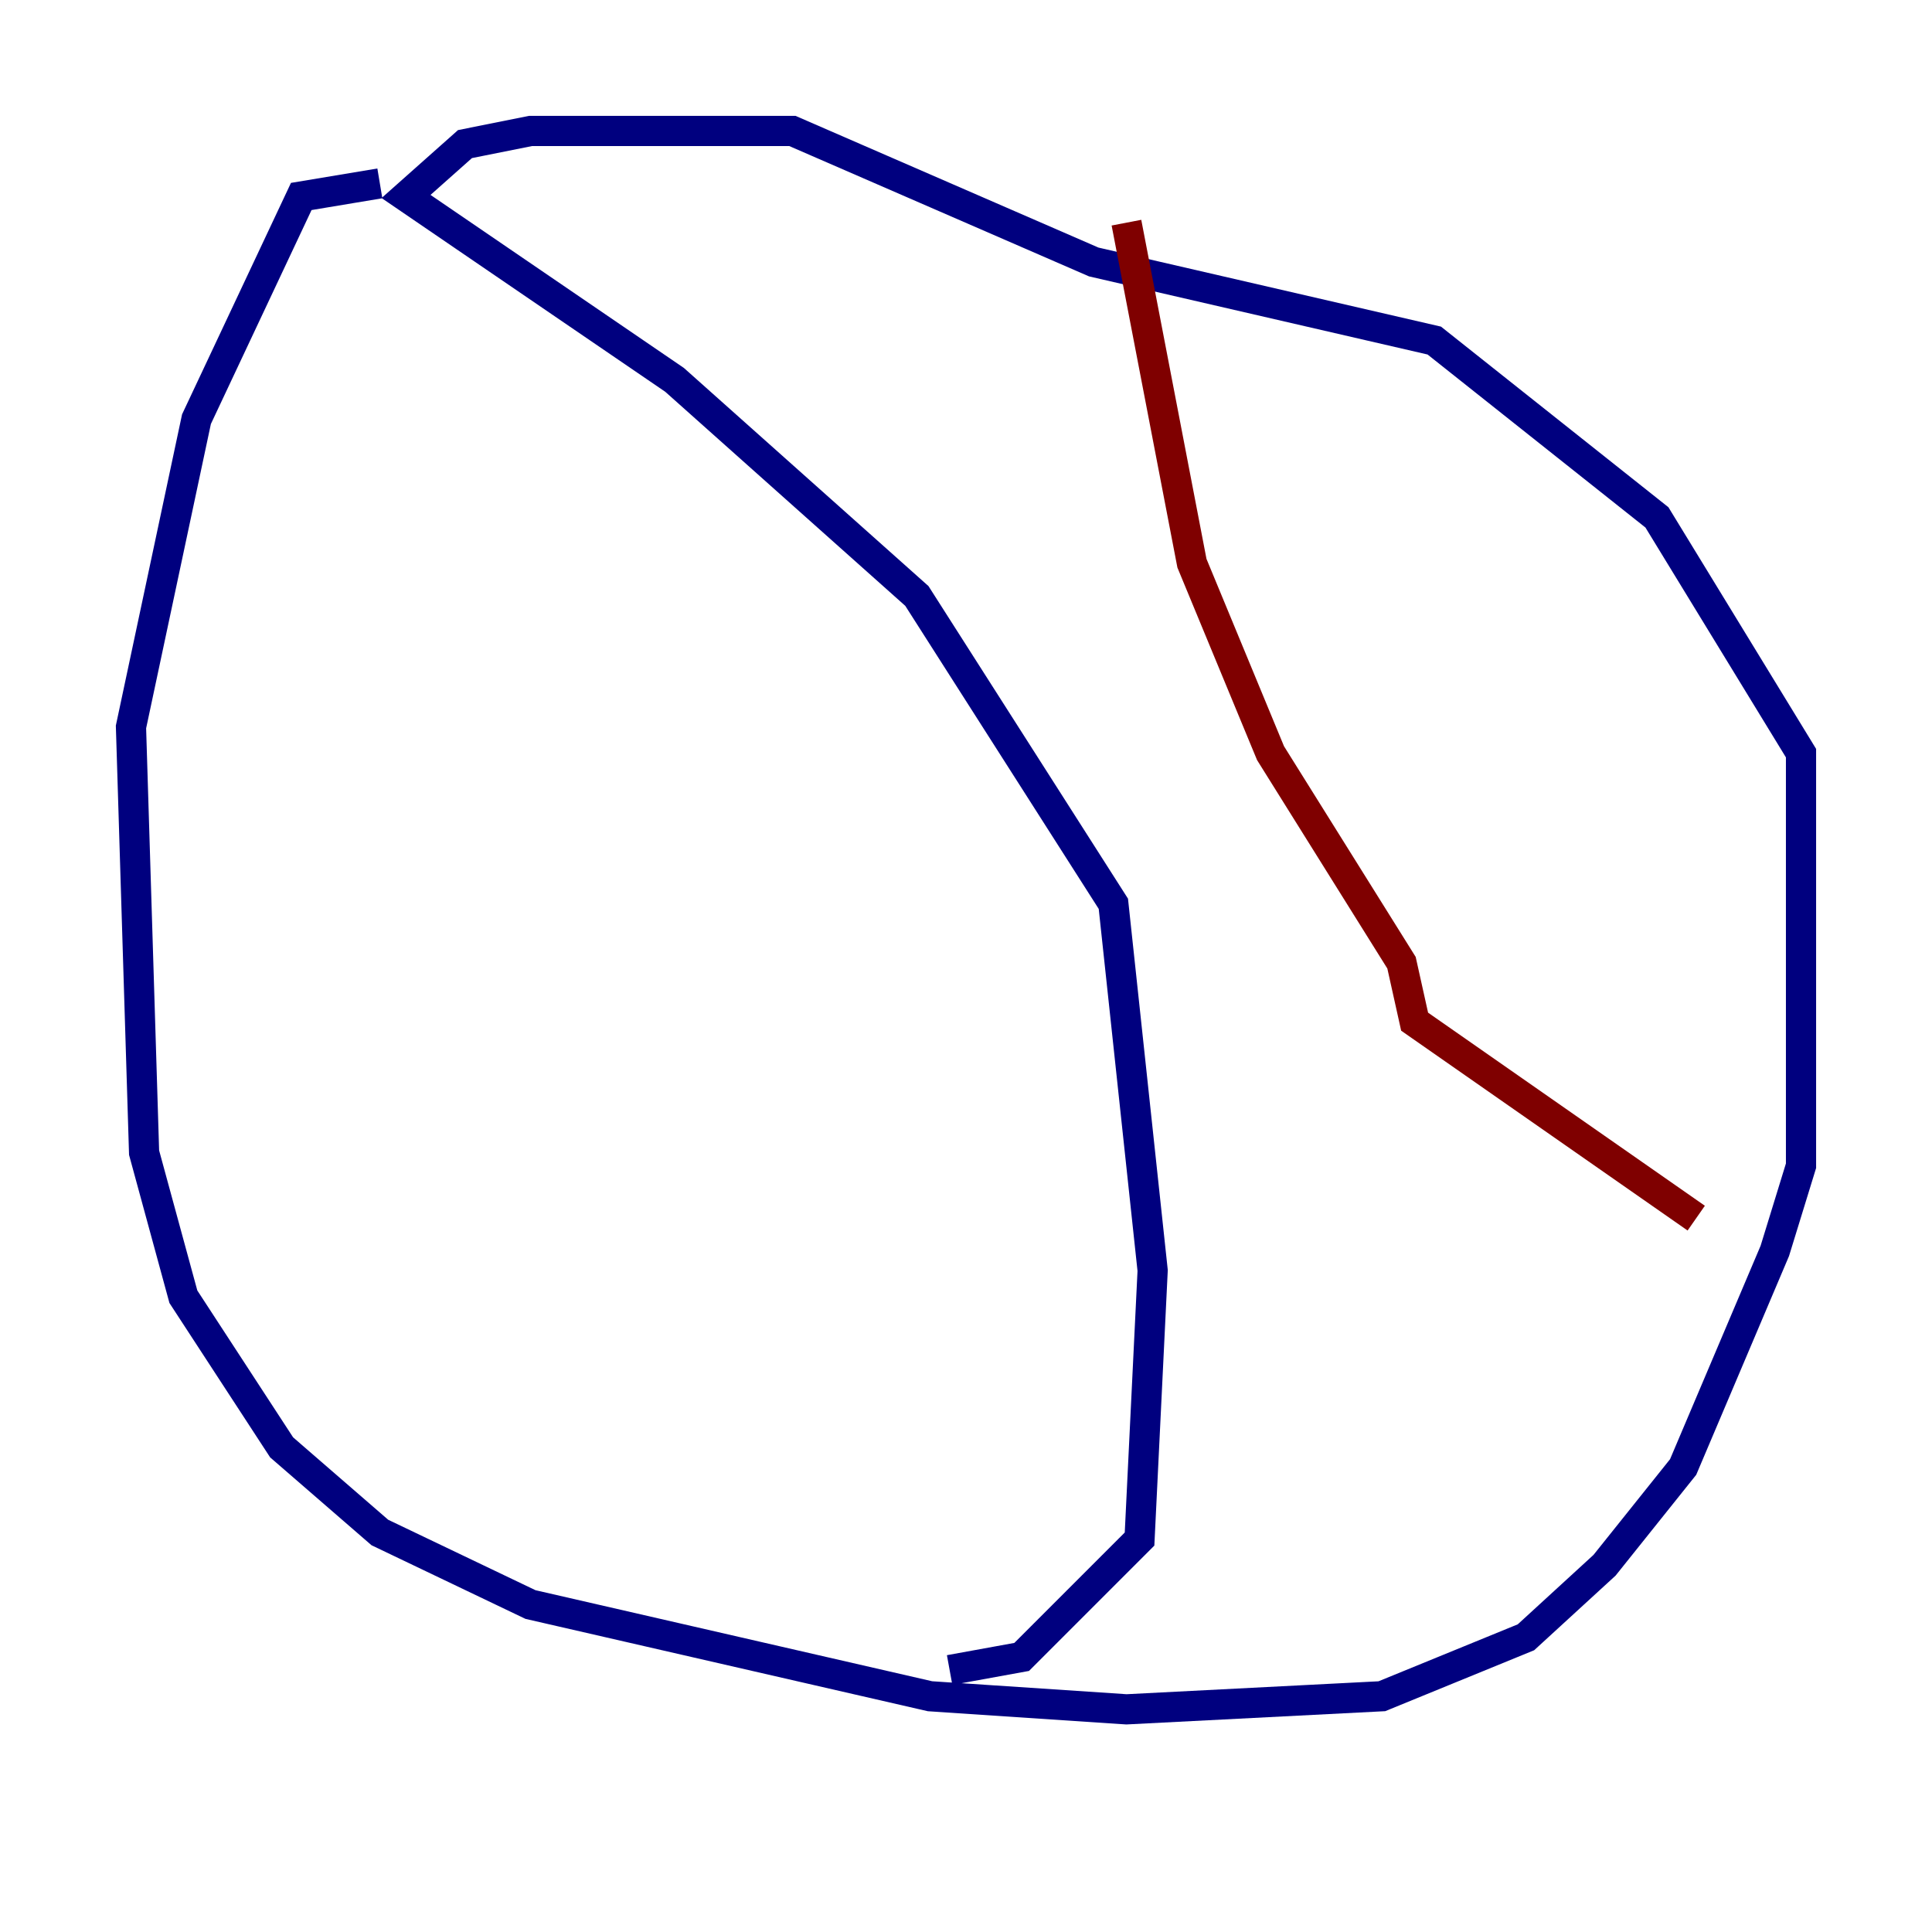 <?xml version="1.0" encoding="utf-8" ?>
<svg baseProfile="tiny" height="128" version="1.2" viewBox="0,0,128,128" width="128" xmlns="http://www.w3.org/2000/svg" xmlns:ev="http://www.w3.org/2001/xml-events" xmlns:xlink="http://www.w3.org/1999/xlink"><defs /><polyline fill="none" points="25.166,12.149 19.959,13.017 13.017,27.77 8.678,48.163 9.546,76.366 12.149,85.912 18.658,95.891 25.166,101.532 35.146,106.305 61.614,112.38 74.63,113.248 91.552,112.38 101.098,108.475 106.305,103.702 111.512,97.193 117.586,82.875 119.322,77.234 119.322,49.898 109.776,34.278 95.024,22.563 72.461,17.356 52.502,8.678 35.146,8.678 30.807,9.546 26.902,13.017 44.691,25.166 60.746,39.485 73.763,59.878 76.366,84.176 75.498,101.966 67.688,109.776 62.915,110.644" stroke="#00007f" stroke-width="2" /><polyline fill="none" points="74.63,14.752 78.969,37.315 84.176,49.898 92.854,63.783 93.722,67.688 112.38,80.705" stroke="#7f0000" stroke-width="2" /></svg>